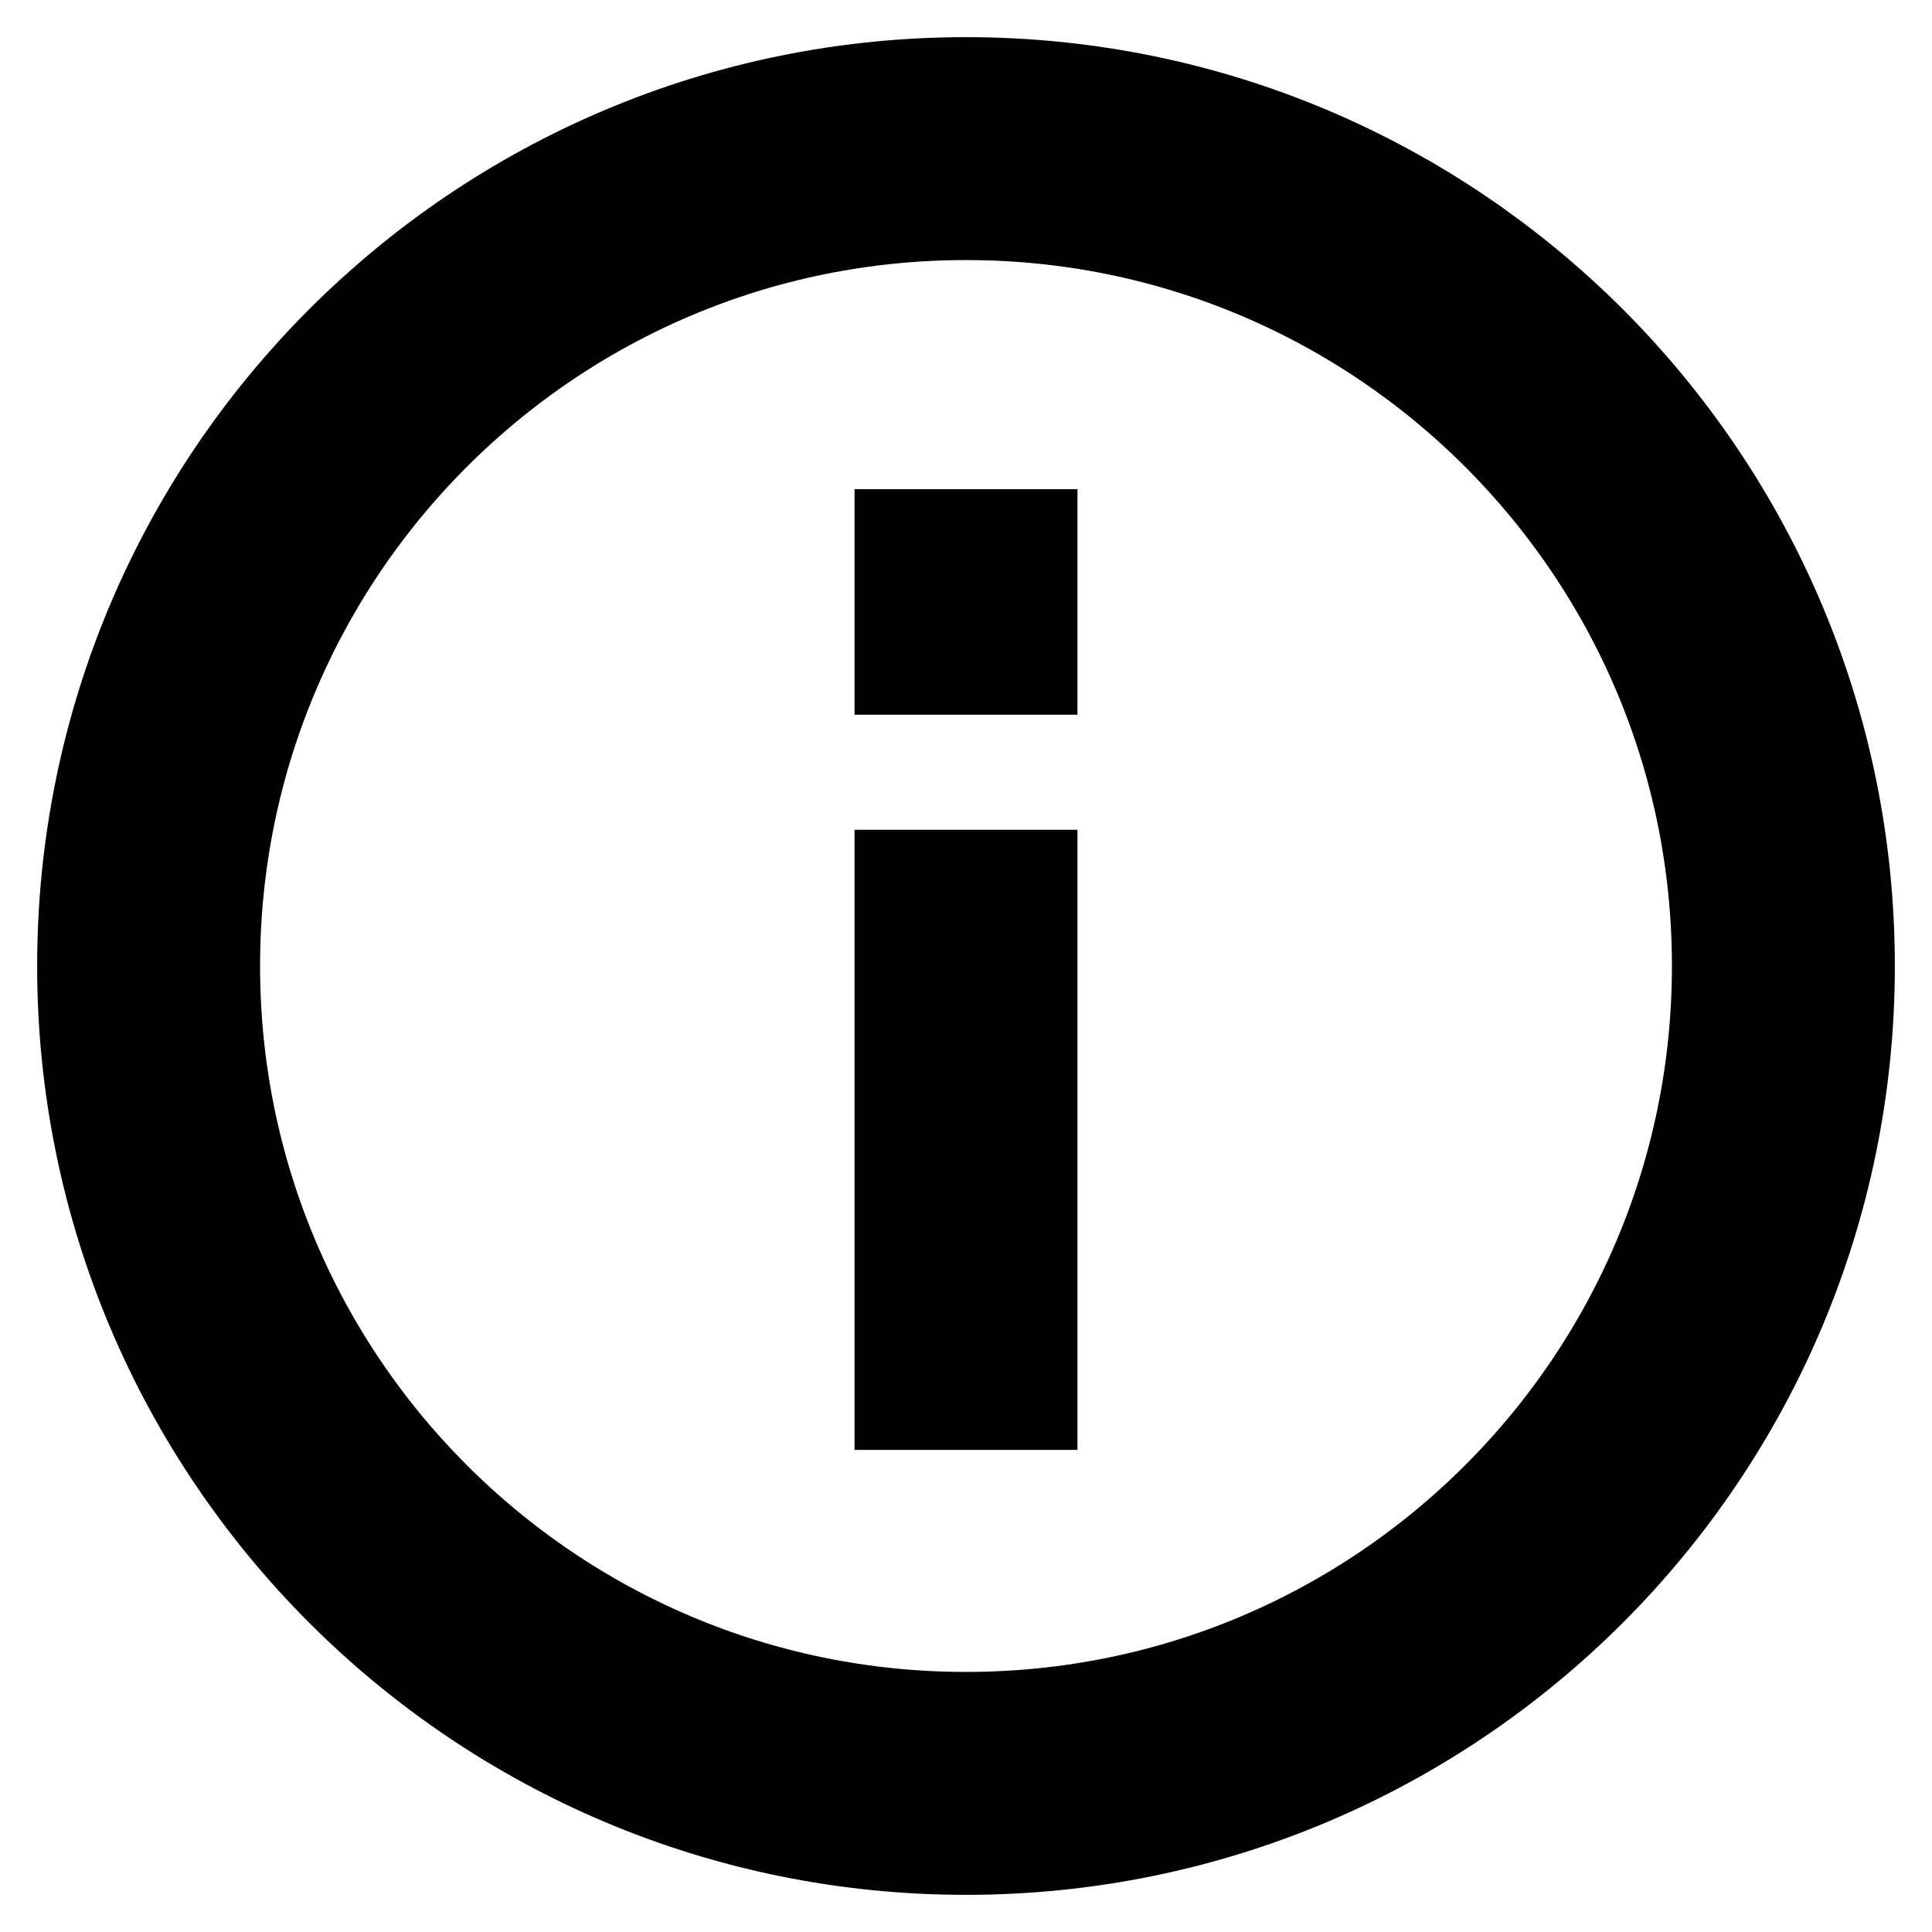 <svg width="26" height="26" viewBox="0 0 26 26" fill="none" xmlns="http://www.w3.org/2000/svg">
<path fill-rule="evenodd" clip-rule="evenodd" d="M24 13C24 19.075 19.076 24 13 24C6.925 24 2 19.075 2 13C2 6.925 6.925 2 13 2C19.076 2 24 6.925 24 13Z" stroke="black" stroke-width="3"/>
<path d="M13 11.167V19.512" stroke="black" stroke-width="3"/>
<path d="M13 6.583V9.618" stroke="black" stroke-width="3"/>
</svg>
